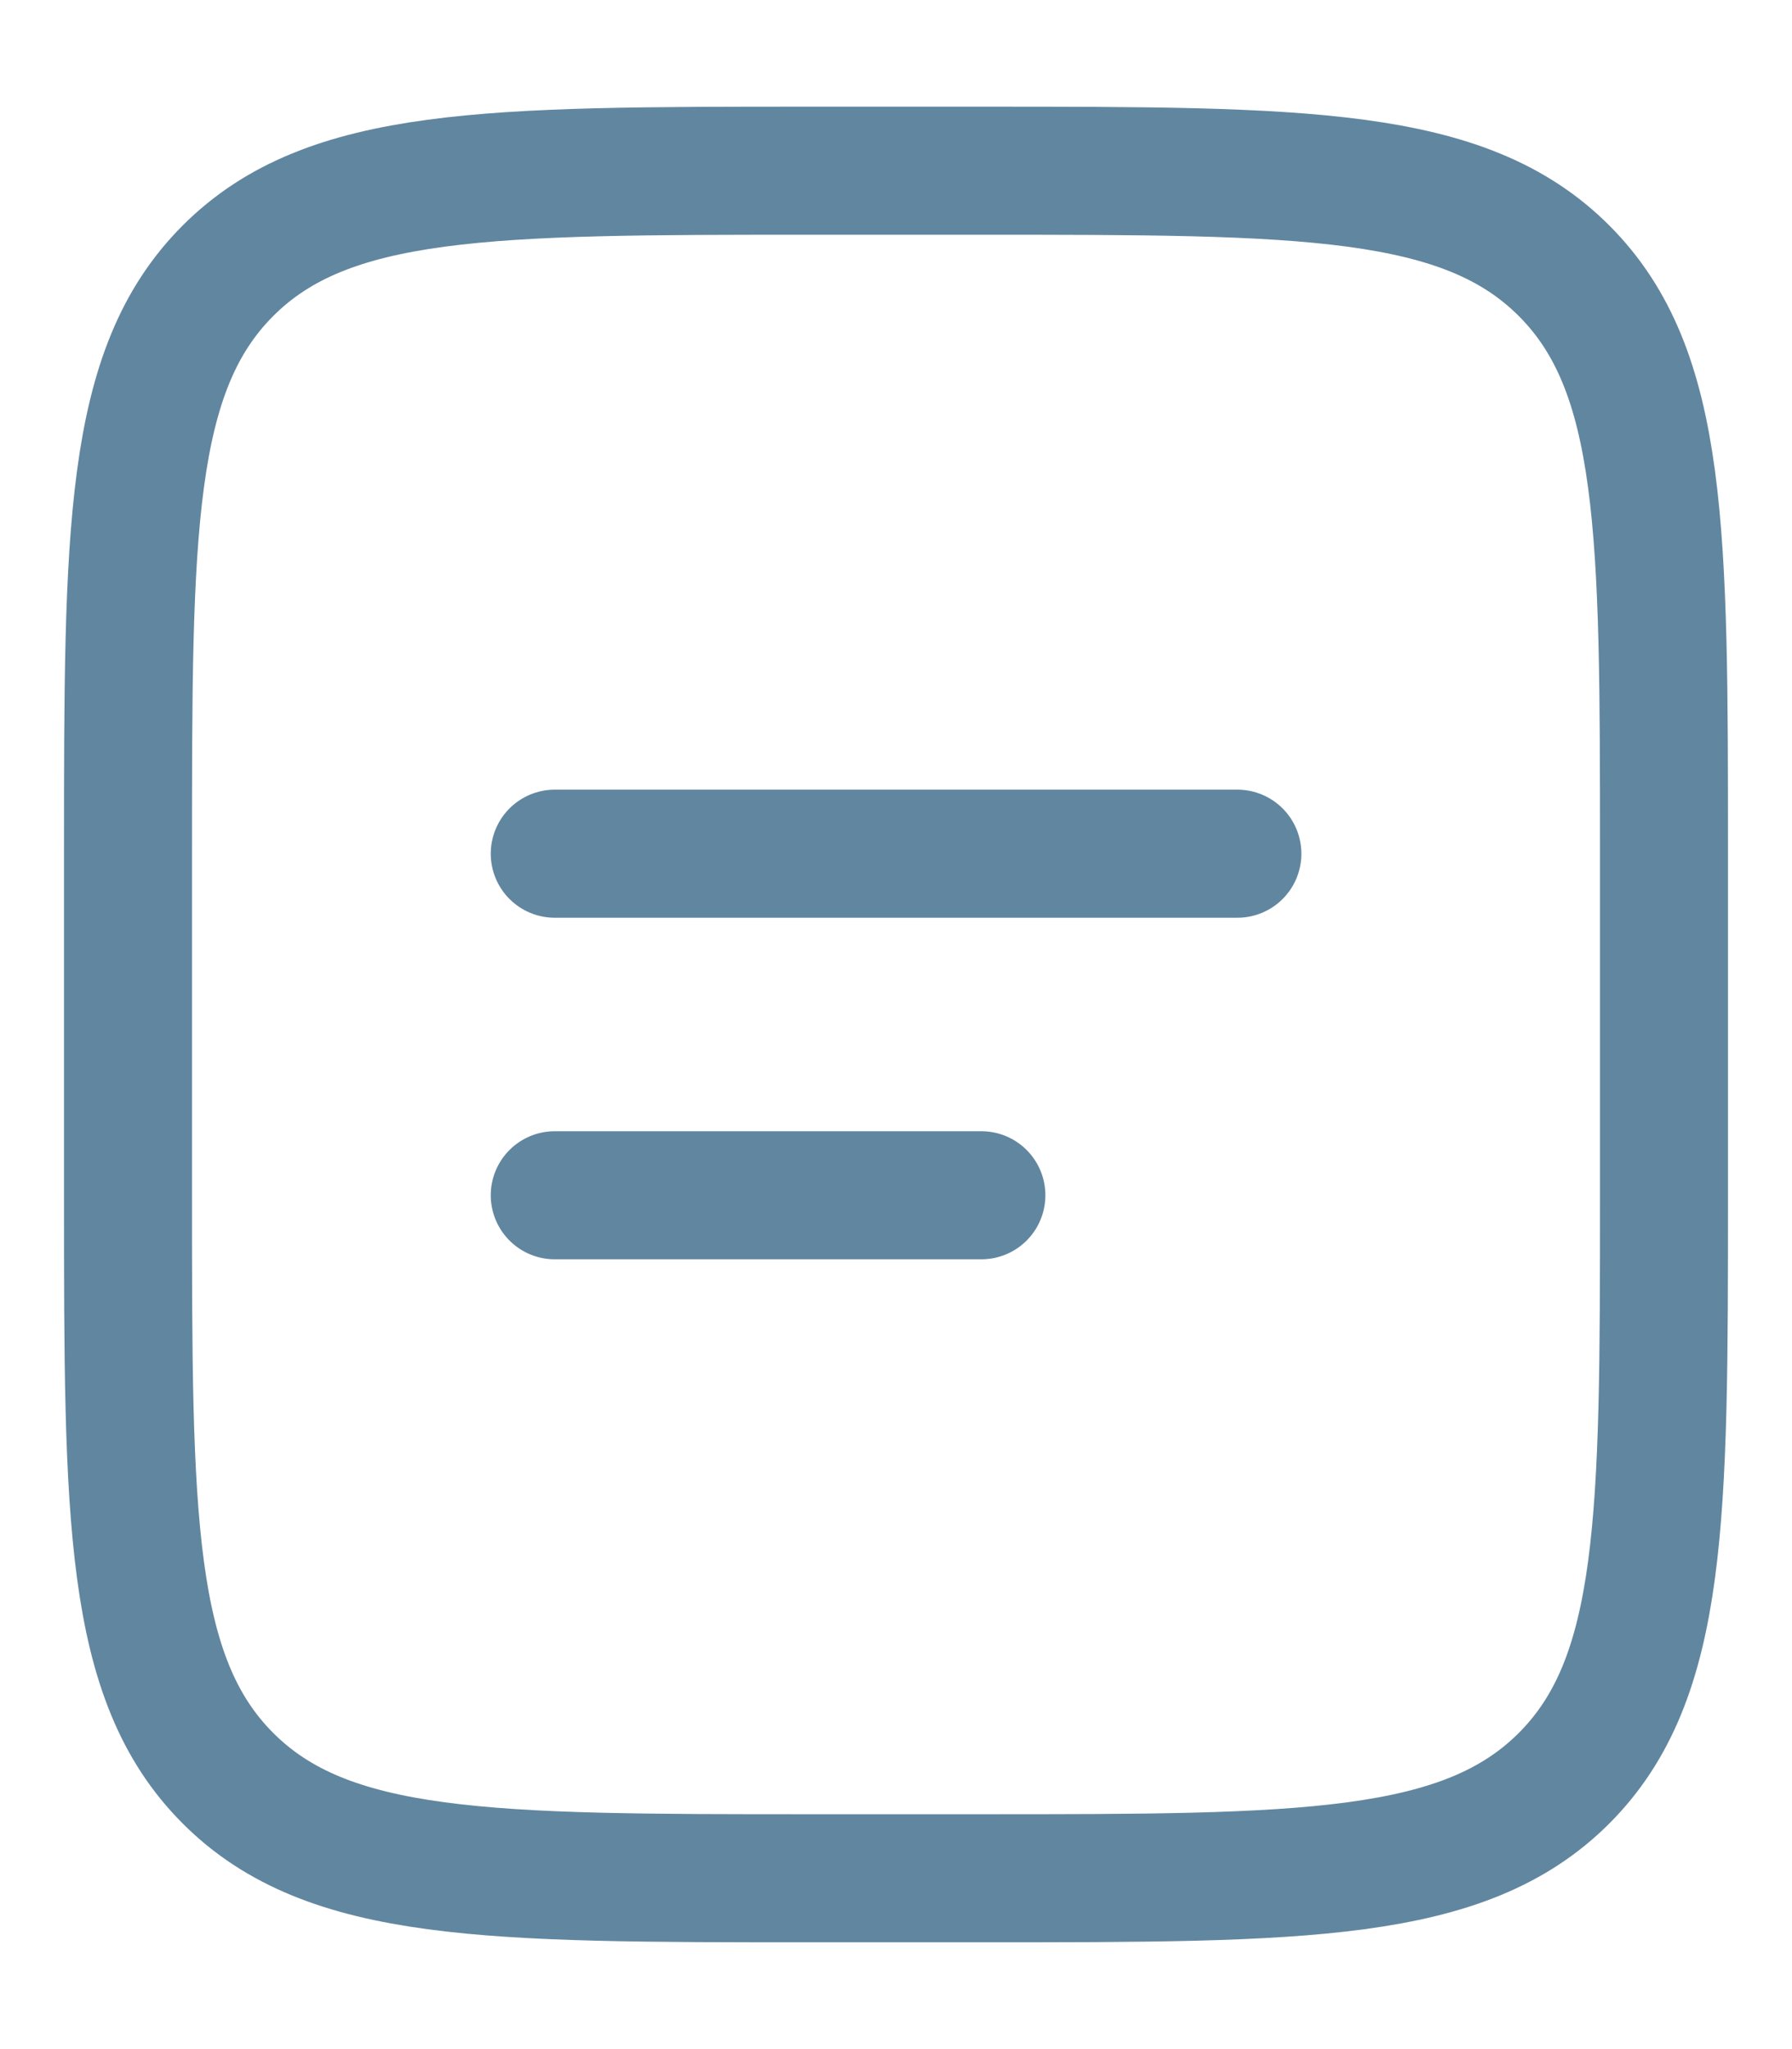 <svg width="14" height="16" viewBox="0 0 14 16" fill="none" xmlns="http://www.w3.org/2000/svg">
<path d="M1 6.666C1 4.152 1 2.895 1.781 2.114C2.562 1.333 3.819 1.333 6.333 1.333H7.667C10.181 1.333 11.438 1.333 12.219 2.114C13 2.895 13 4.152 13 6.666V9.333C13 11.847 13 13.104 12.219 13.885C11.438 14.666 10.181 14.666 7.667 14.666H6.333C3.819 14.666 2.562 14.666 1.781 13.885C1 13.104 1 11.847 1 9.333V6.666Z" stroke="#6186A0"/>
<path d="M4.334 6.666H9.667M4.334 9.333H7.667" stroke="#6186A0" stroke-linecap="round"/>
</svg>

